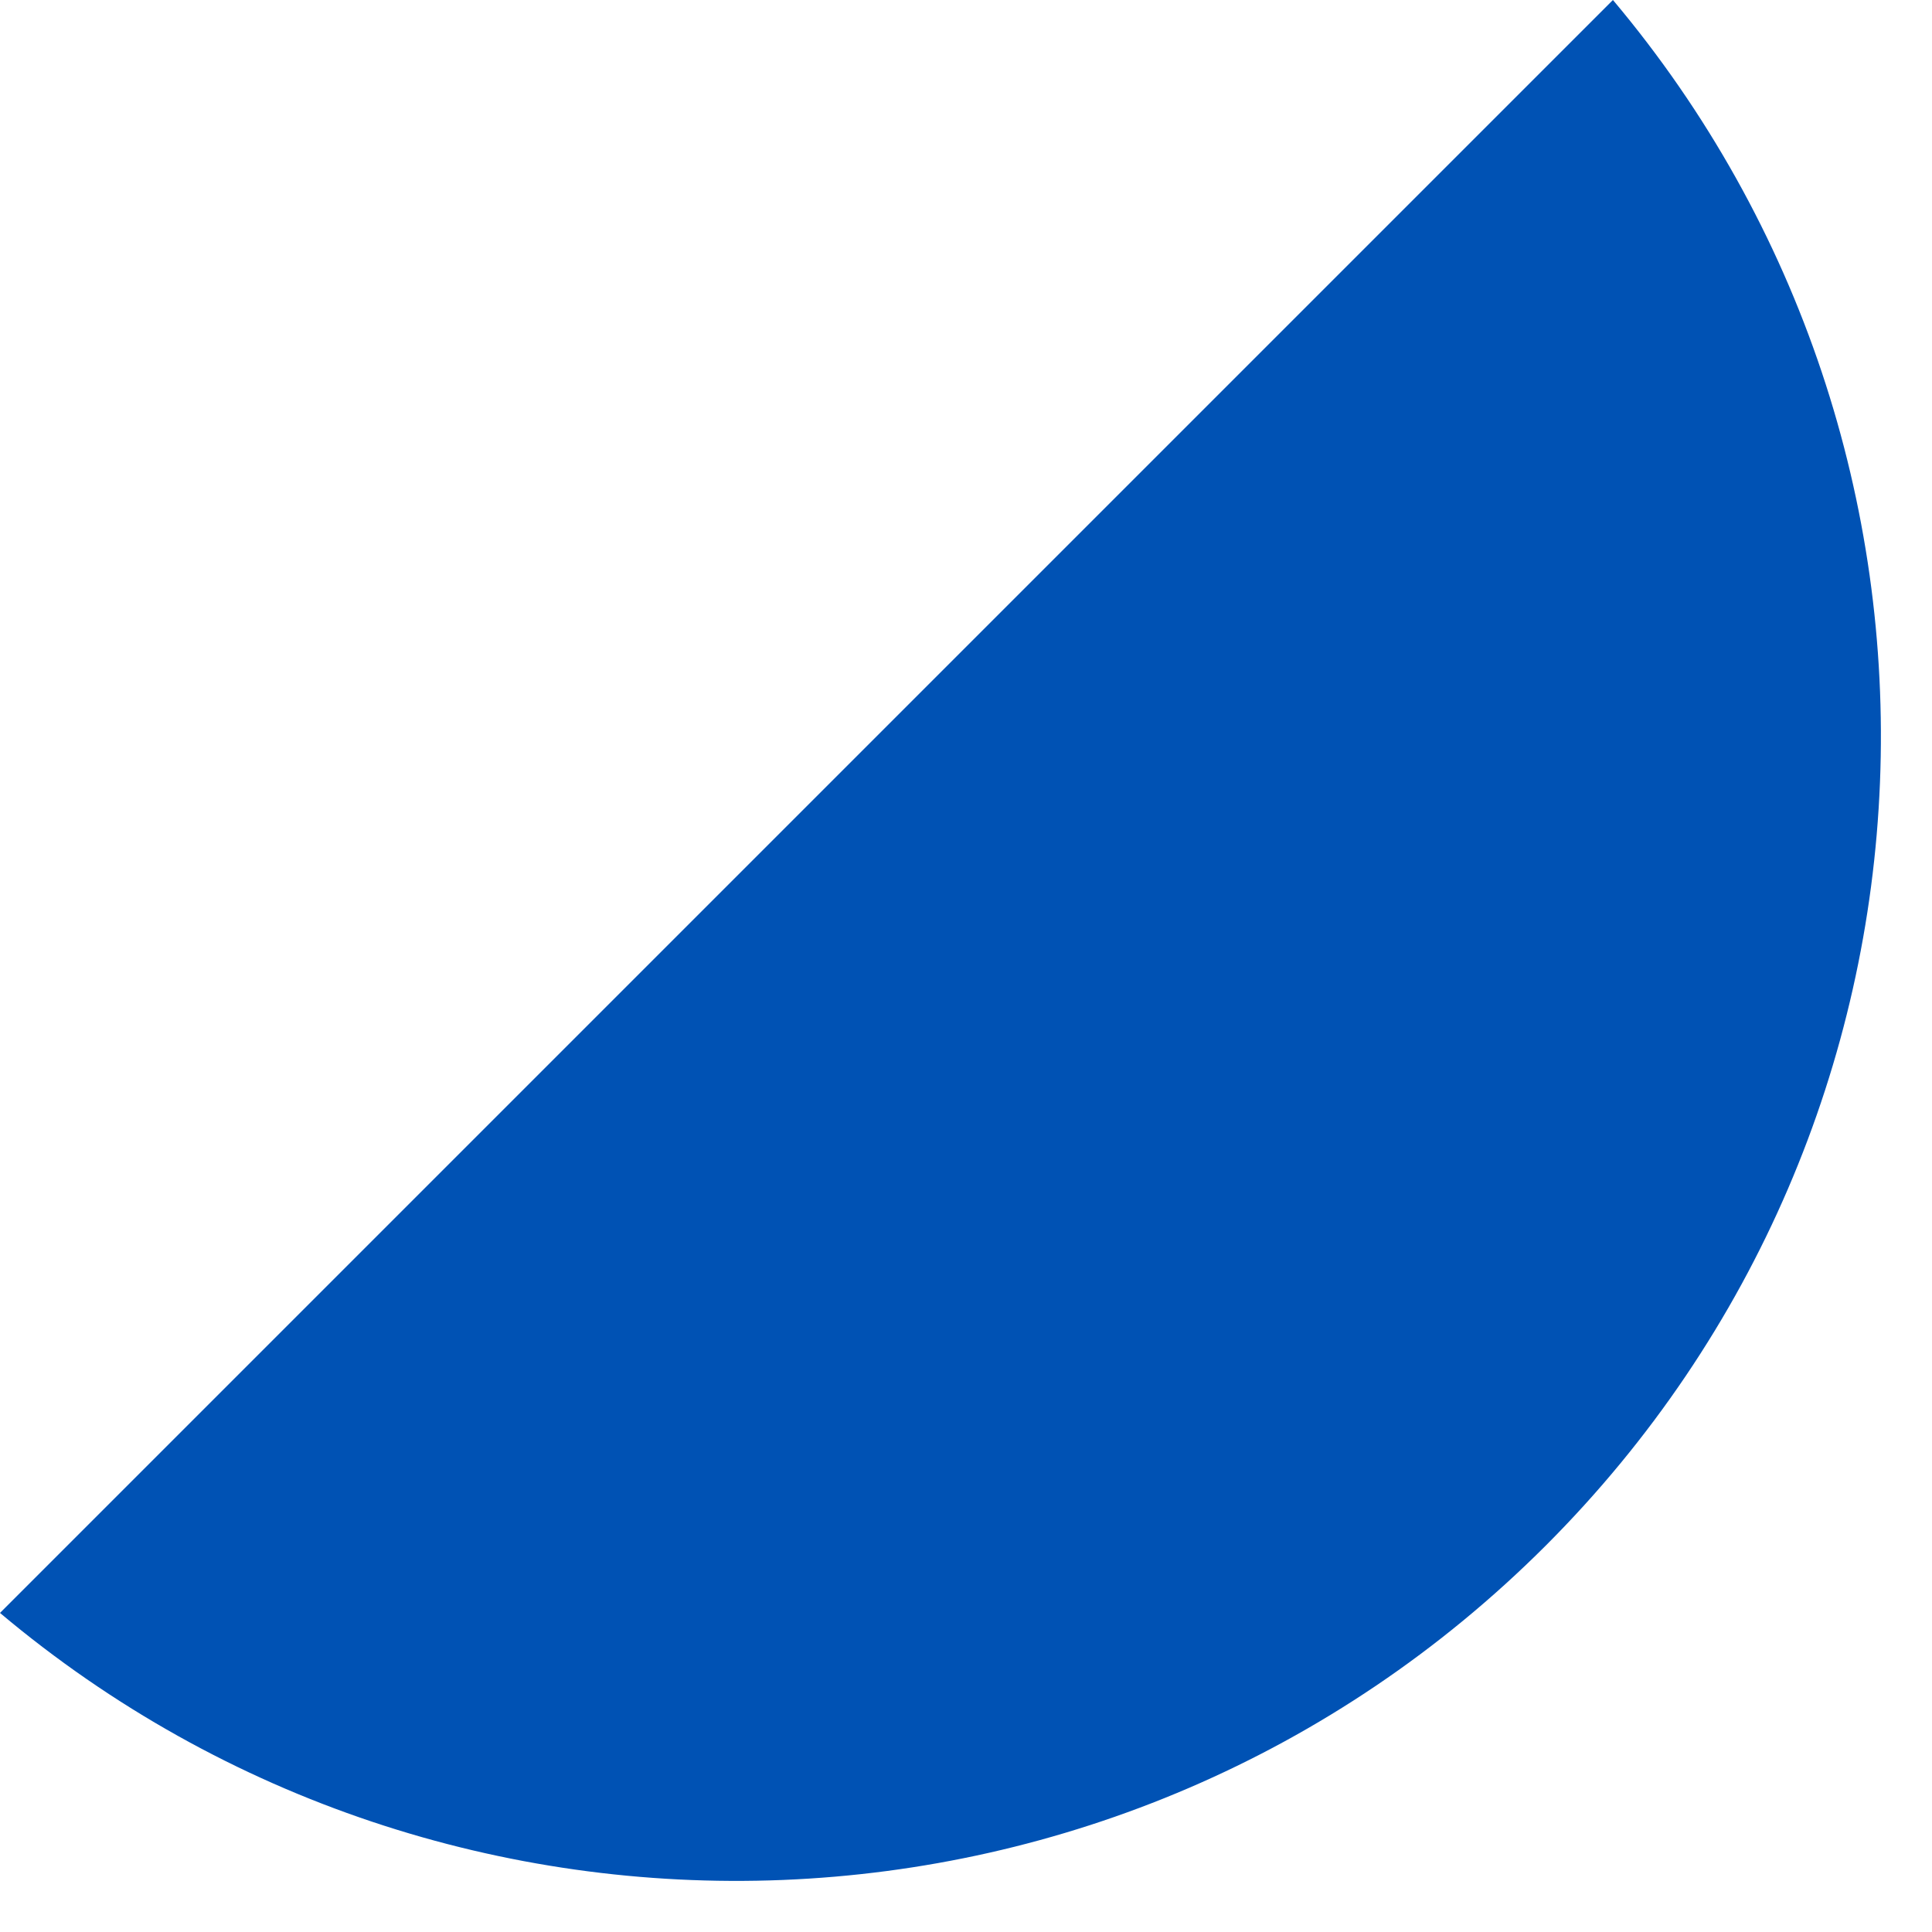 <svg preserveAspectRatio="none" width="100%" height="100%" overflow="visible" style="display: block;" viewBox="0 0 27 27" fill="none" xmlns="http://www.w3.org/2000/svg">
<path id="Vector" d="M0 22.541C6.286 27.83 15.684 27.517 21.601 21.601C27.517 15.684 27.83 6.286 22.541 0L0 22.541Z" fill="#0052B4"/>
</svg>
